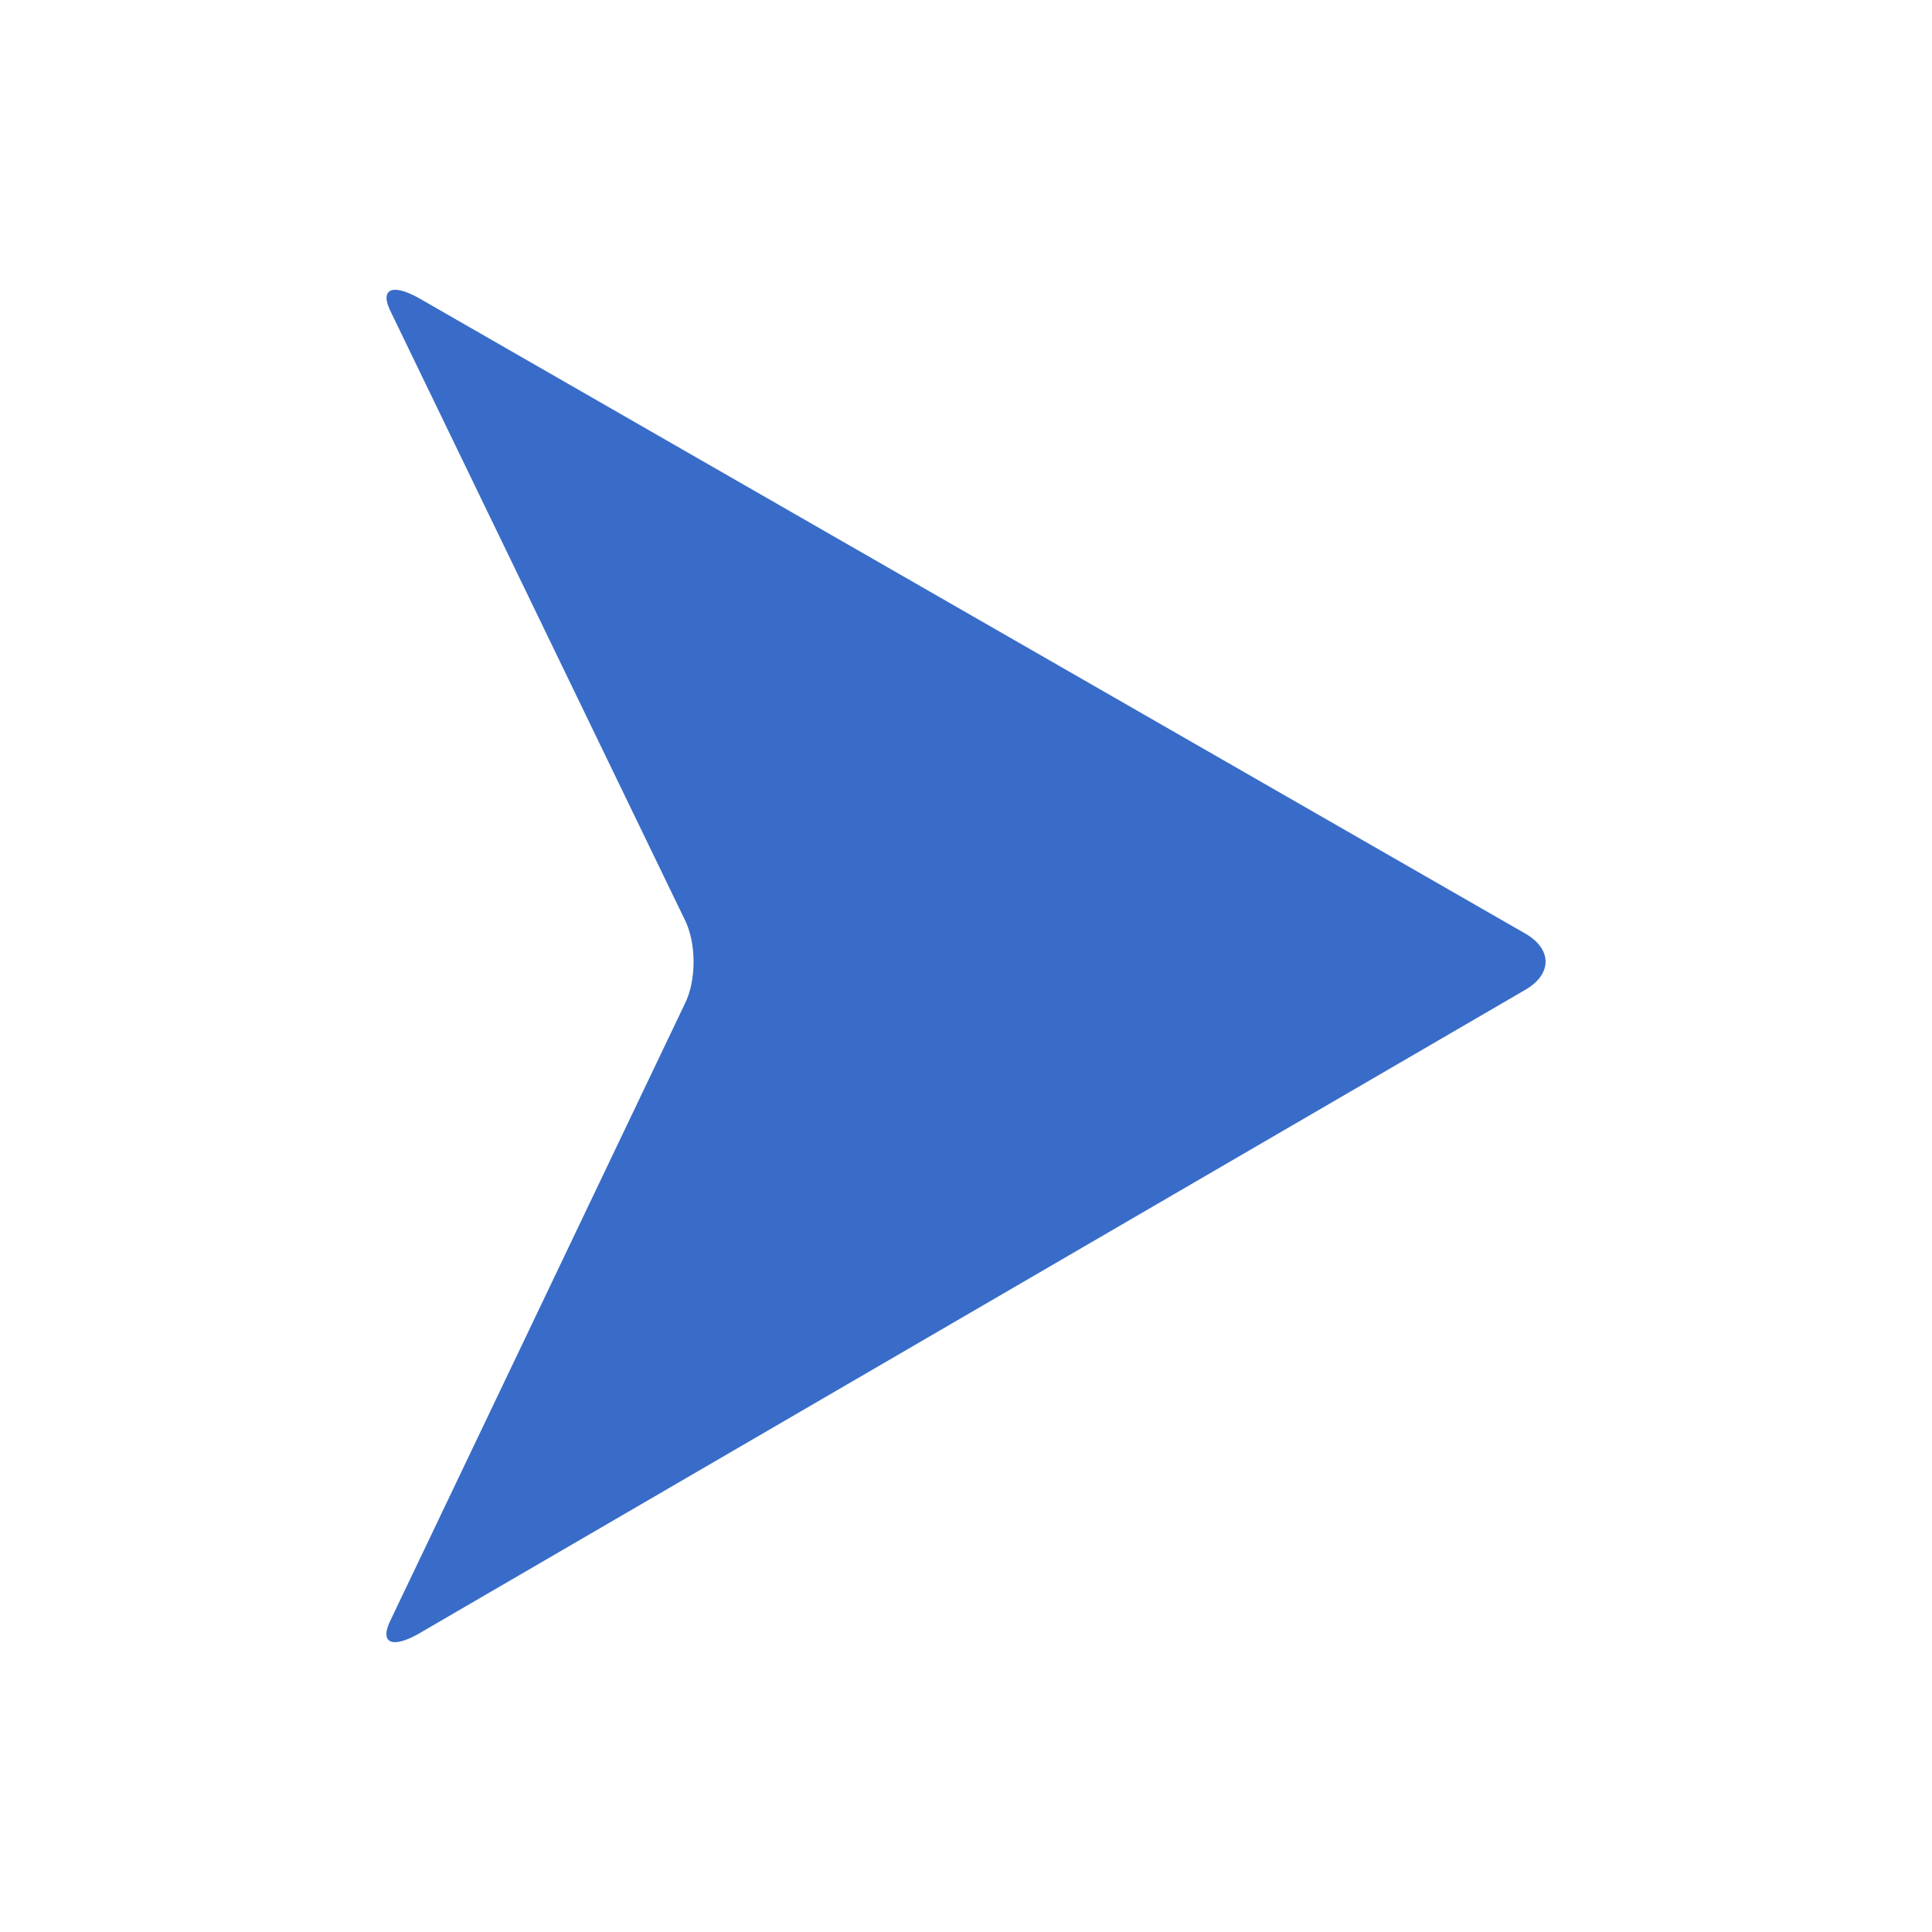 <?xml version="1.0" encoding="UTF-8"?> <svg xmlns="http://www.w3.org/2000/svg" width="32" height="32" viewBox="0 0 32 32" fill="none"> <path d="M25.259 16.397L6.939 27.057C6.484 27.317 6.276 27.212 6.476 26.82L11.339 16.634C11.539 16.242 11.537 15.609 11.335 15.219L6.48 5.18C6.278 4.789 6.486 4.682 6.944 4.941L25.255 15.458C25.713 15.716 25.715 16.136 25.259 16.397Z" fill="#386CC8"></path> </svg> 
